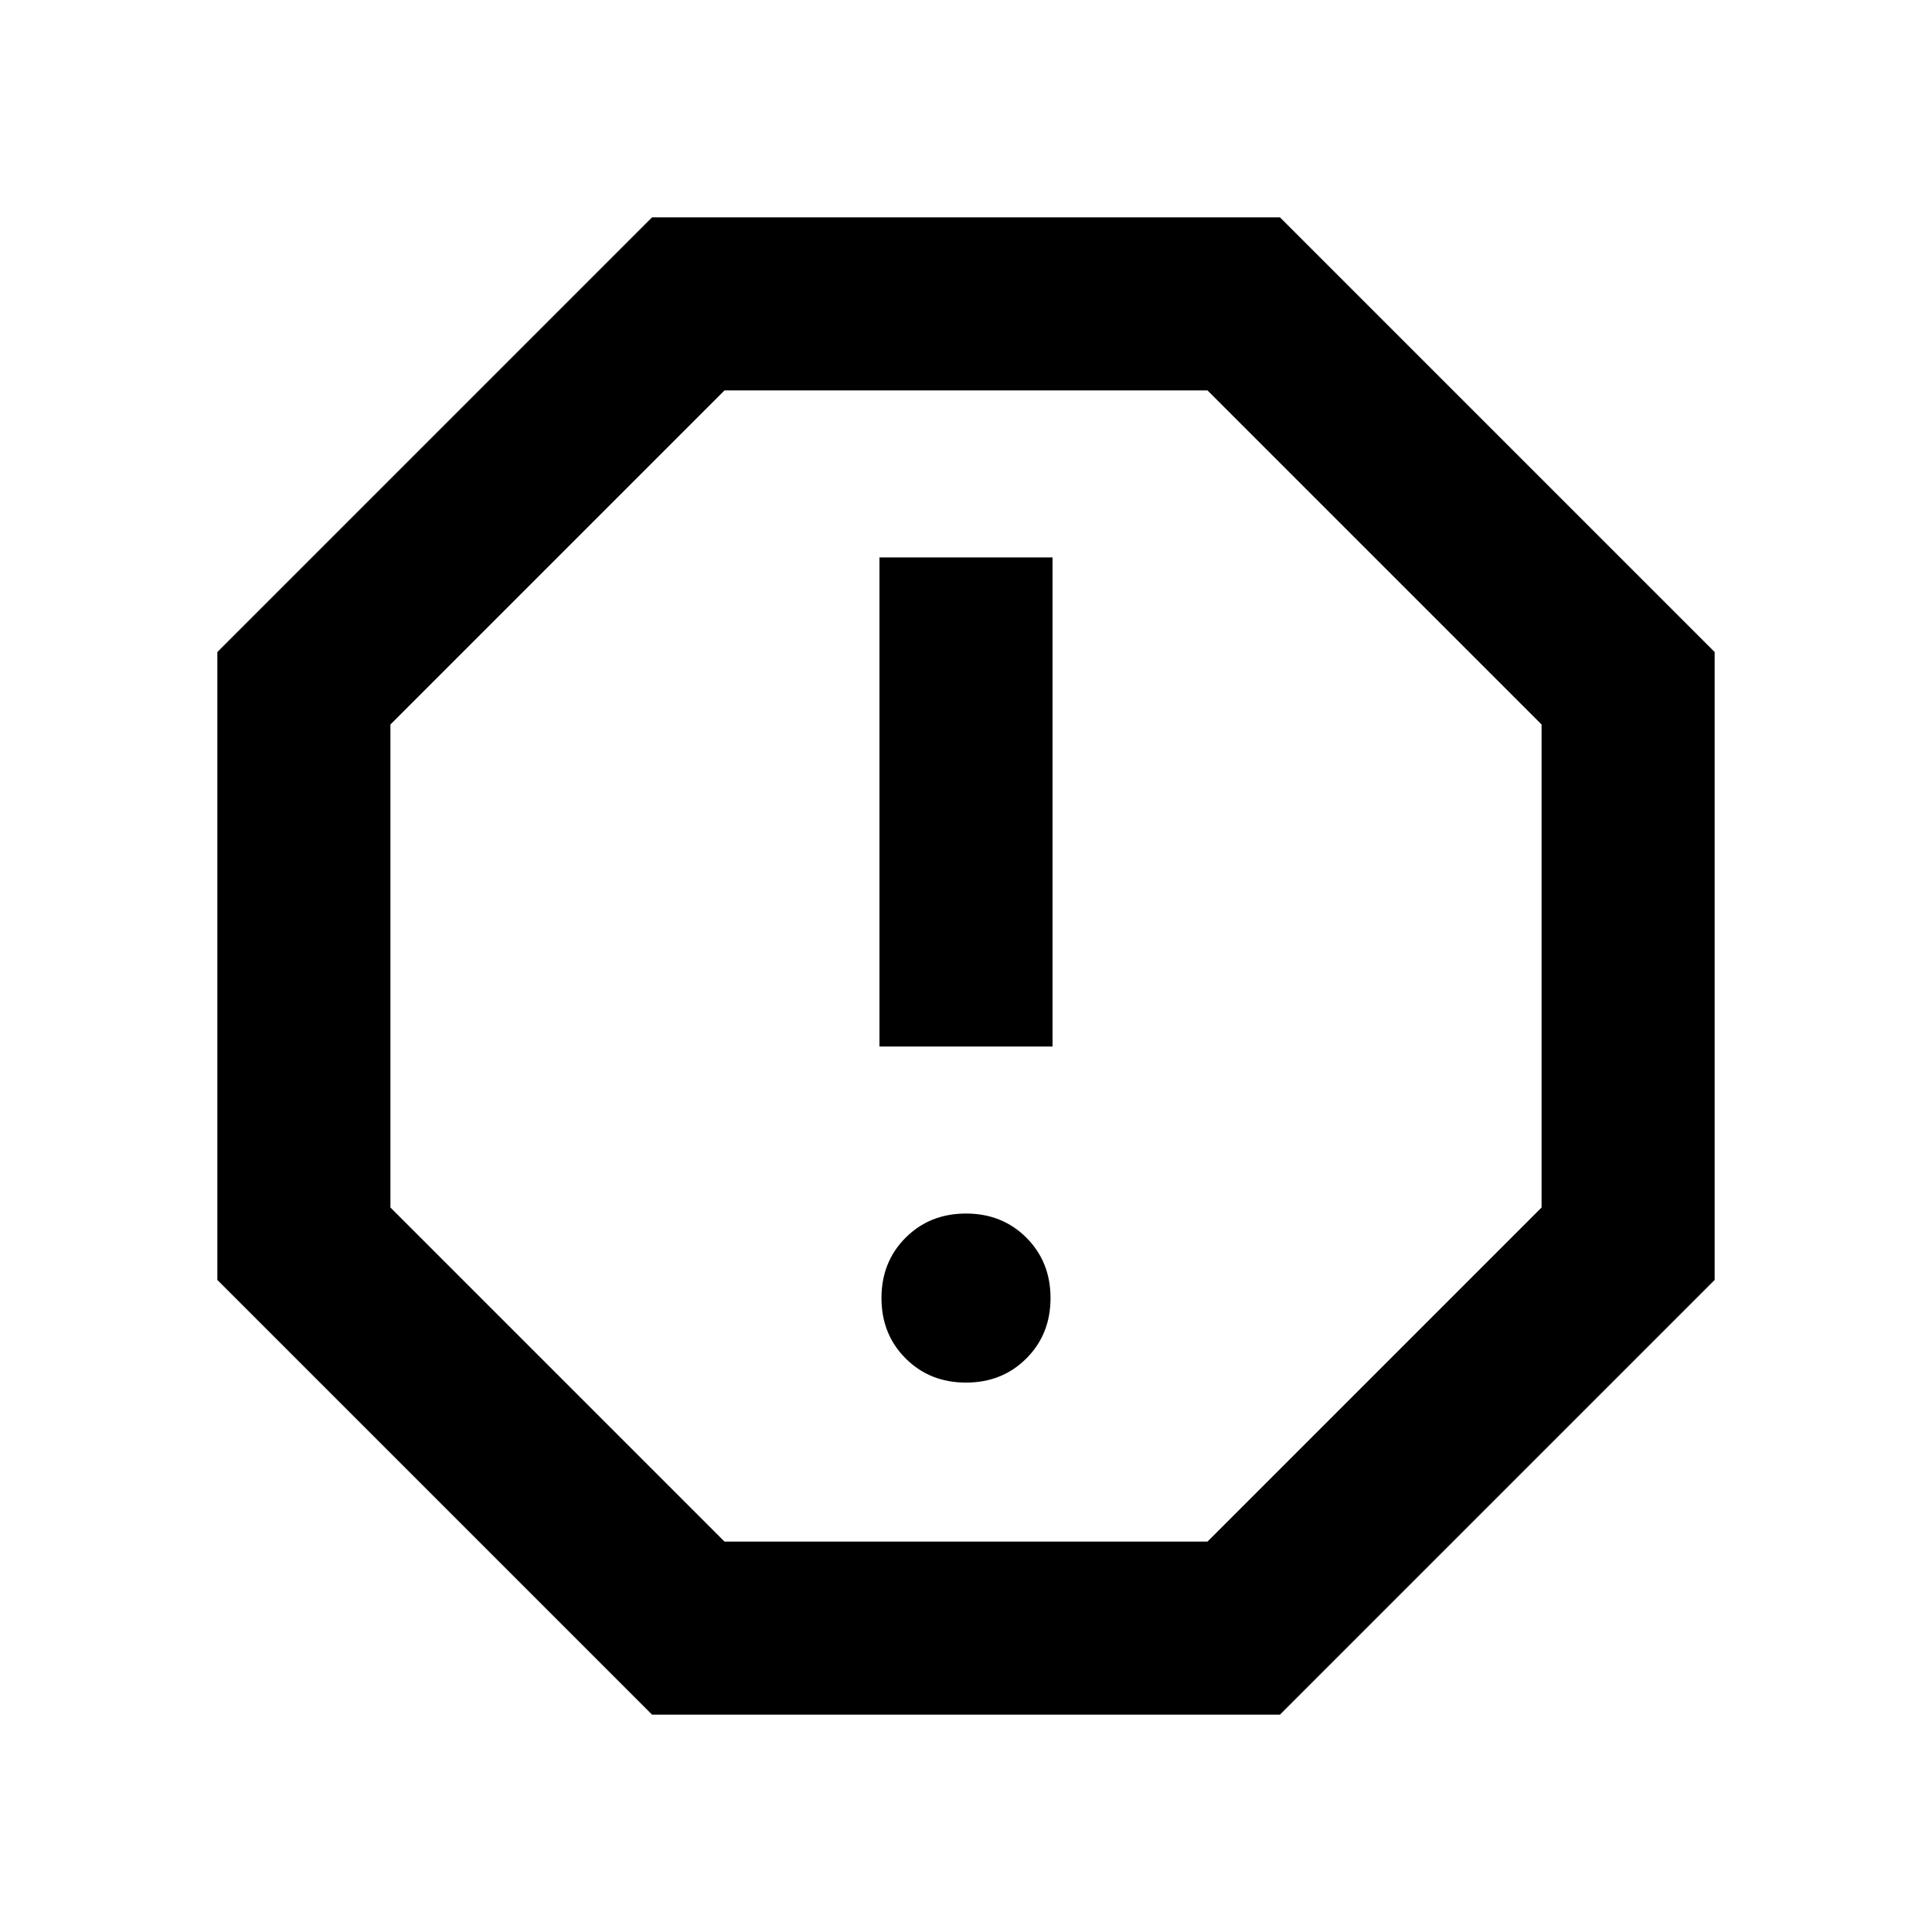 <svg xmlns="http://www.w3.org/2000/svg" height="24" width="24"><path d="M8.1 21.3 2.7 15.9V8.1L8.1 2.7H15.9L21.3 8.1V15.9L15.9 21.3ZM12 17.175Q12.45 17.175 12.75 16.875Q13.05 16.575 13.05 16.125Q13.05 15.675 12.75 15.375Q12.45 15.075 12 15.075Q11.55 15.075 11.25 15.375Q10.95 15.675 10.95 16.125Q10.95 16.575 11.25 16.875Q11.55 17.175 12 17.175ZM10.925 13H13.075V6.925H10.925ZM9 19.15H15L19.15 15V9L15 4.85H9L4.85 9V15ZM12 12Z"/></svg>
